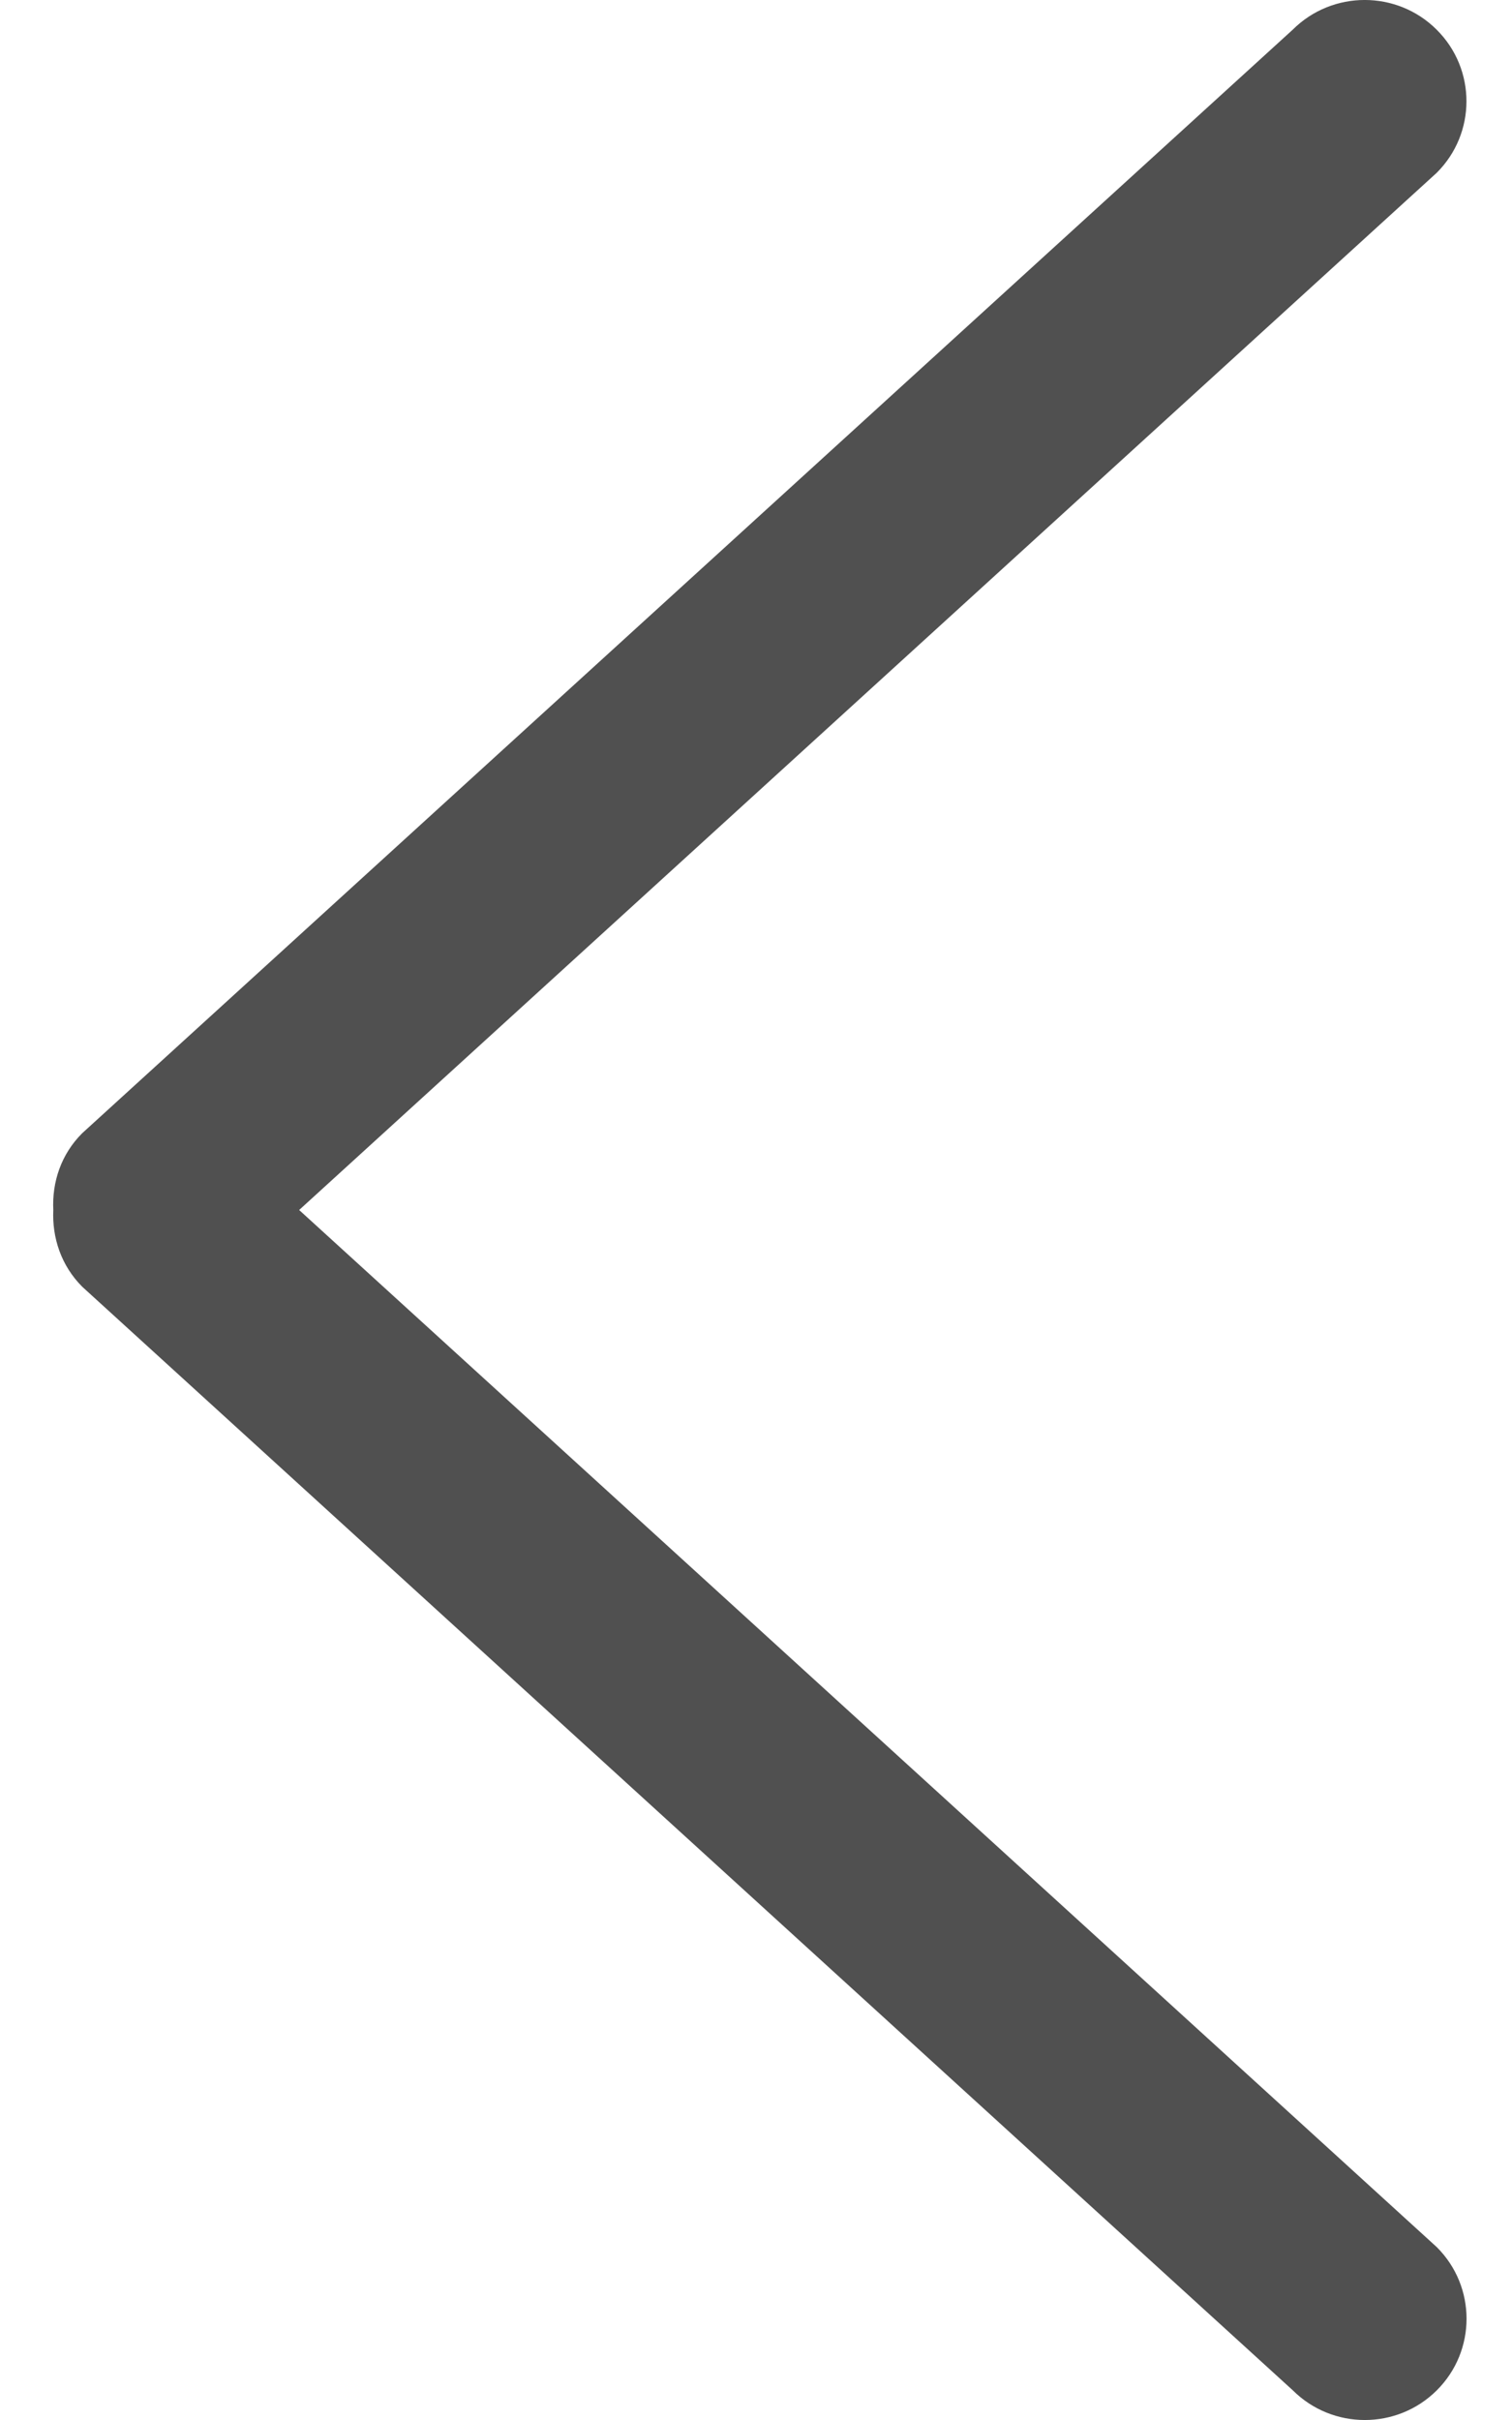 <svg width="20" height="32" viewBox="0 0 20 32" fill="none" xmlns="http://www.w3.org/2000/svg">
<path d="M1.088 17.015L17.101 31.608C17.627 32.131 18.479 32.131 19.005 31.608C19.53 31.085 19.53 30.237 19.005 29.714L3.957 16L19.003 2.286C19.529 1.763 19.529 0.915 19.003 0.392C18.478 -0.131 17.625 -0.131 17.1 0.392L1.087 14.985C0.807 15.264 0.687 15.633 0.705 15.999C0.688 16.365 0.808 16.735 1.088 17.015Z" fill="#505050"/>
</svg>
